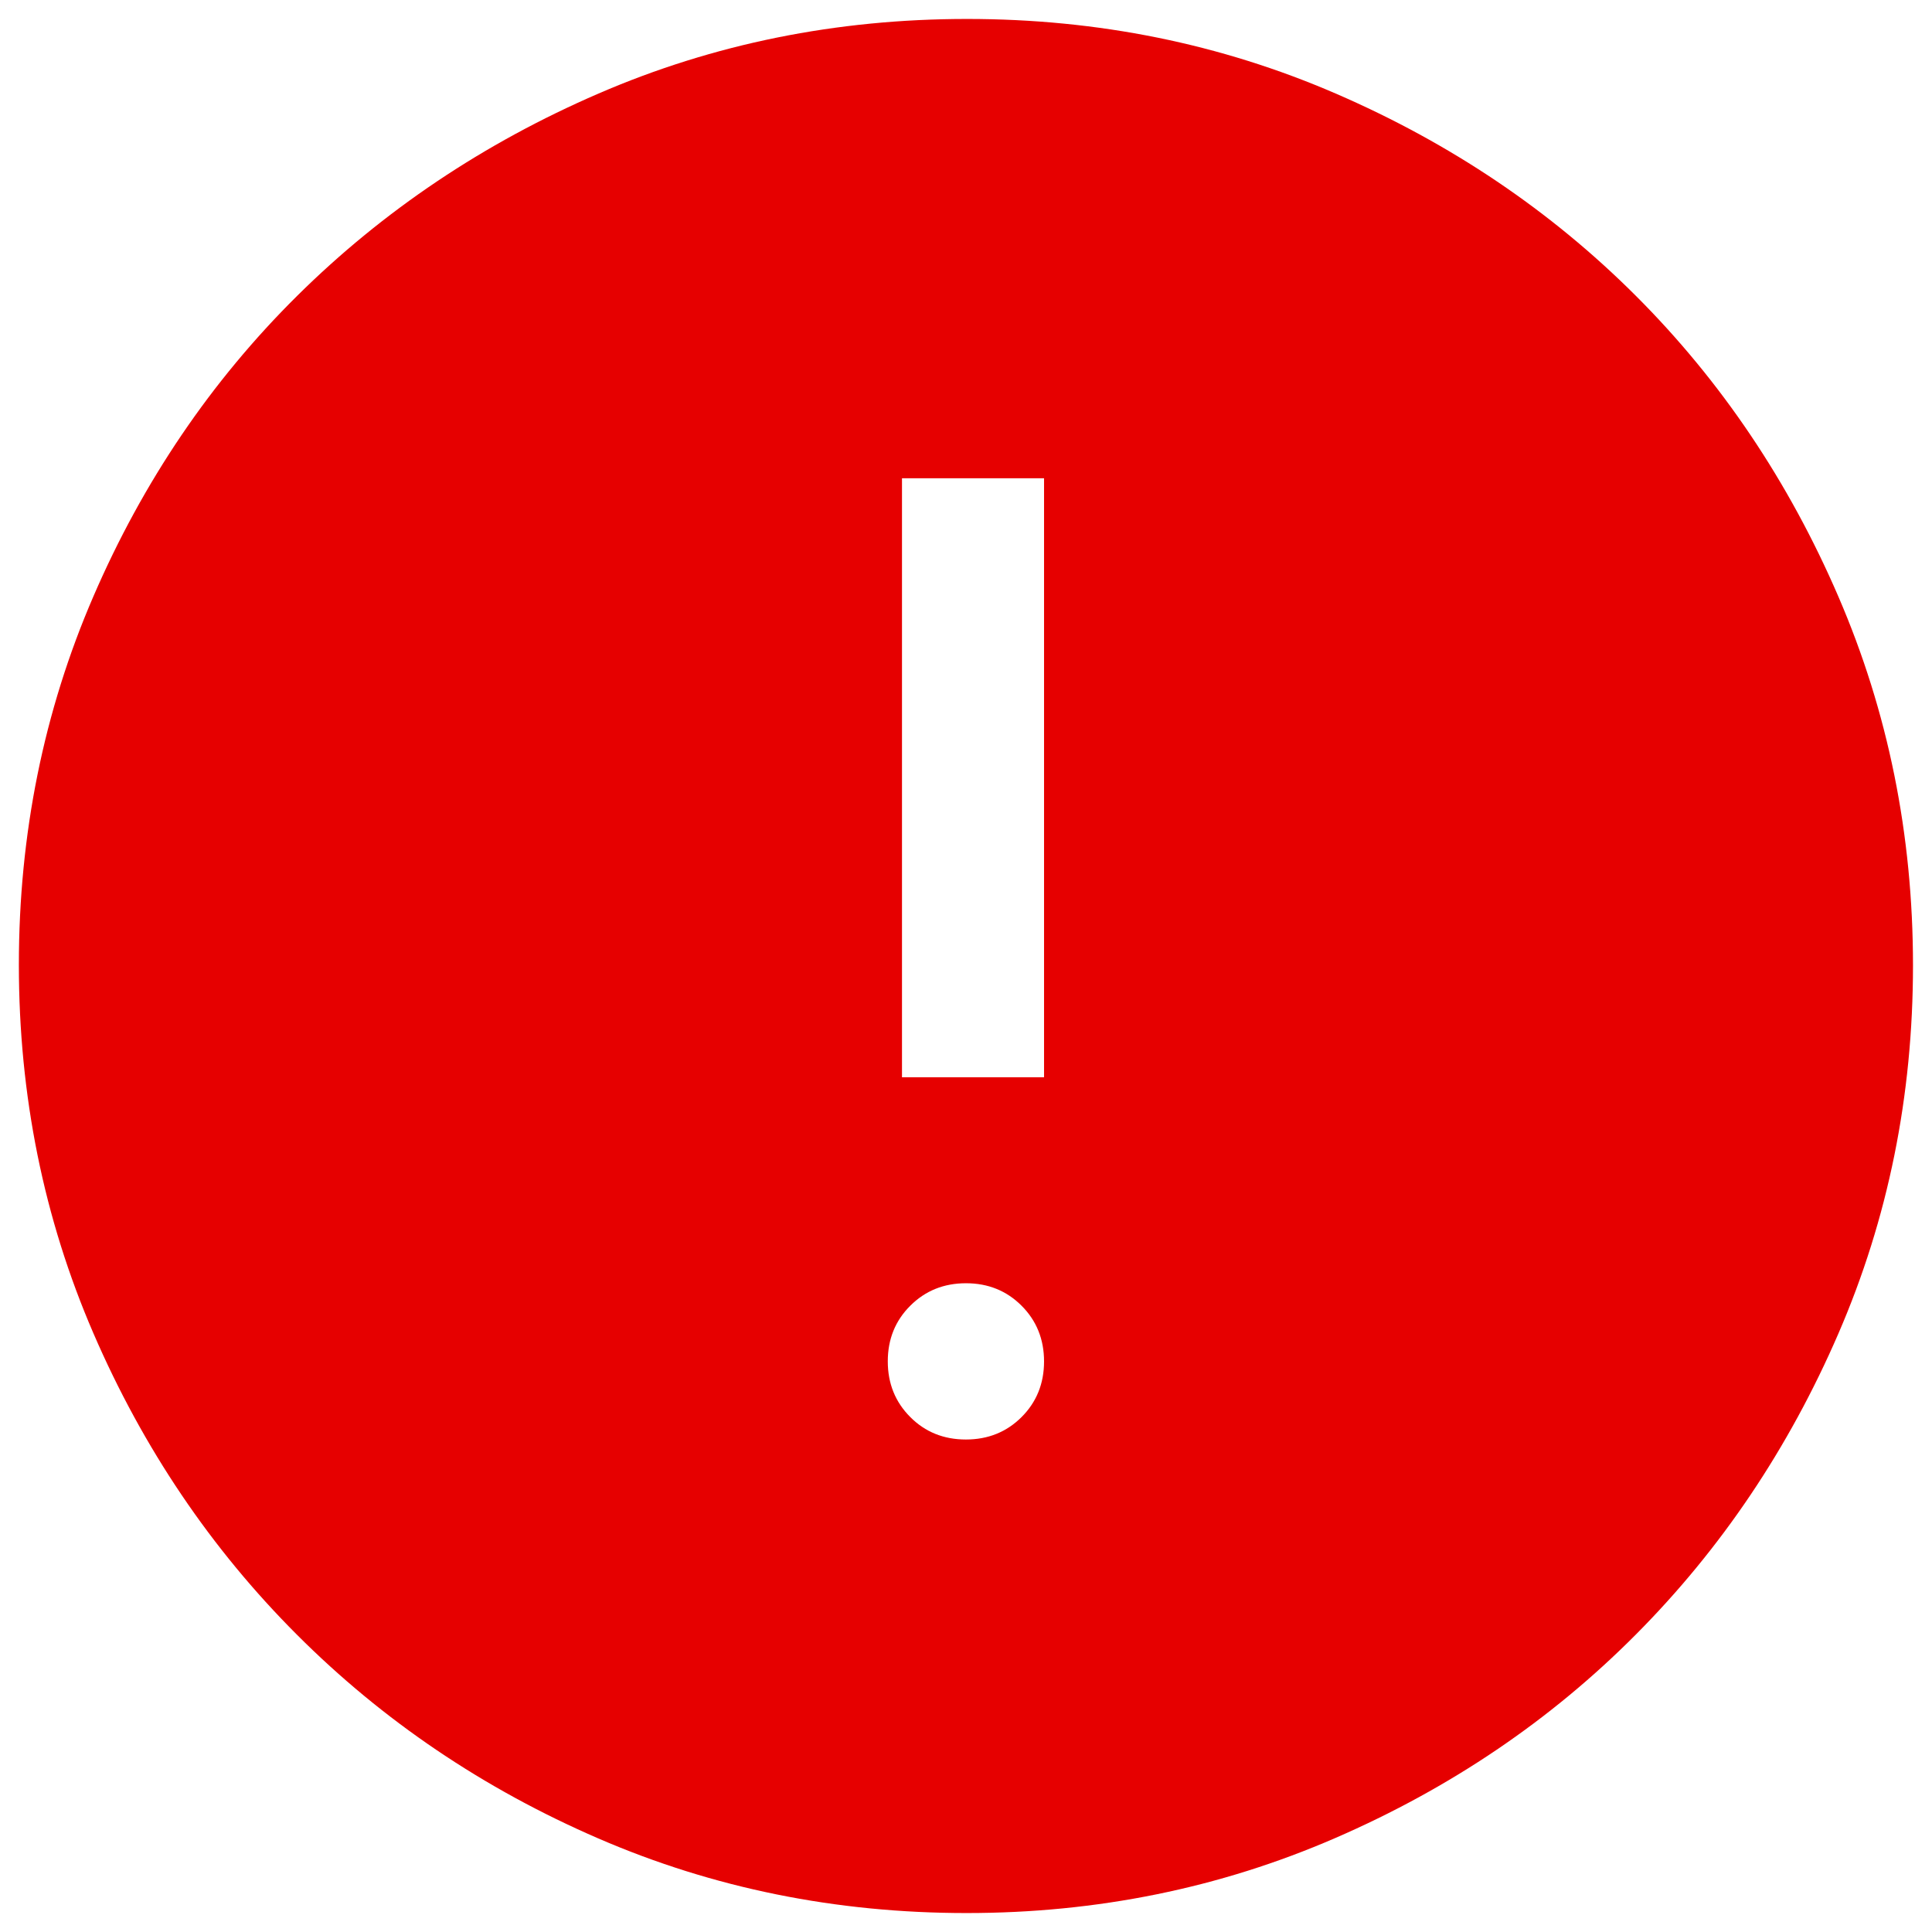 <svg width="68" height="68" viewBox="0 0 68 68" fill="none" xmlns="http://www.w3.org/2000/svg">
<path d="M33.996 50.666C34.775 50.666 35.428 50.403 35.956 49.876C36.483 49.349 36.747 48.697 36.747 47.918C36.747 47.139 36.484 46.486 35.957 45.958C35.43 45.43 34.778 45.166 33.999 45.166C33.22 45.166 32.567 45.43 32.039 45.957C31.511 46.483 31.247 47.136 31.247 47.915C31.247 48.694 31.511 49.347 32.038 49.875C32.564 50.403 33.217 50.666 33.996 50.666ZM31.747 37.916H36.747V16.833H31.747V37.916ZM34.02 67.333C29.423 67.333 25.104 66.458 21.061 64.708C17.019 62.958 13.483 60.569 10.456 57.541C7.428 54.514 5.039 50.977 3.289 46.93C1.539 42.883 0.664 38.559 0.664 33.958C0.664 29.357 1.539 25.033 3.289 20.987C5.039 16.94 7.428 13.416 10.456 10.416C13.483 7.417 17.021 5.042 21.067 3.292C25.114 1.542 29.438 0.667 34.039 0.667C38.64 0.667 42.964 1.542 47.011 3.292C51.057 5.042 54.581 7.417 57.581 10.416C60.581 13.416 62.956 16.944 64.706 21C66.456 25.055 67.331 29.381 67.331 33.978C67.331 38.574 66.456 42.893 64.706 46.936C62.956 50.979 60.581 54.509 57.581 57.526C54.581 60.544 51.053 62.933 46.997 64.693C42.942 66.453 38.616 67.333 34.02 67.333Z" fill="#E60000"/>
</svg>
